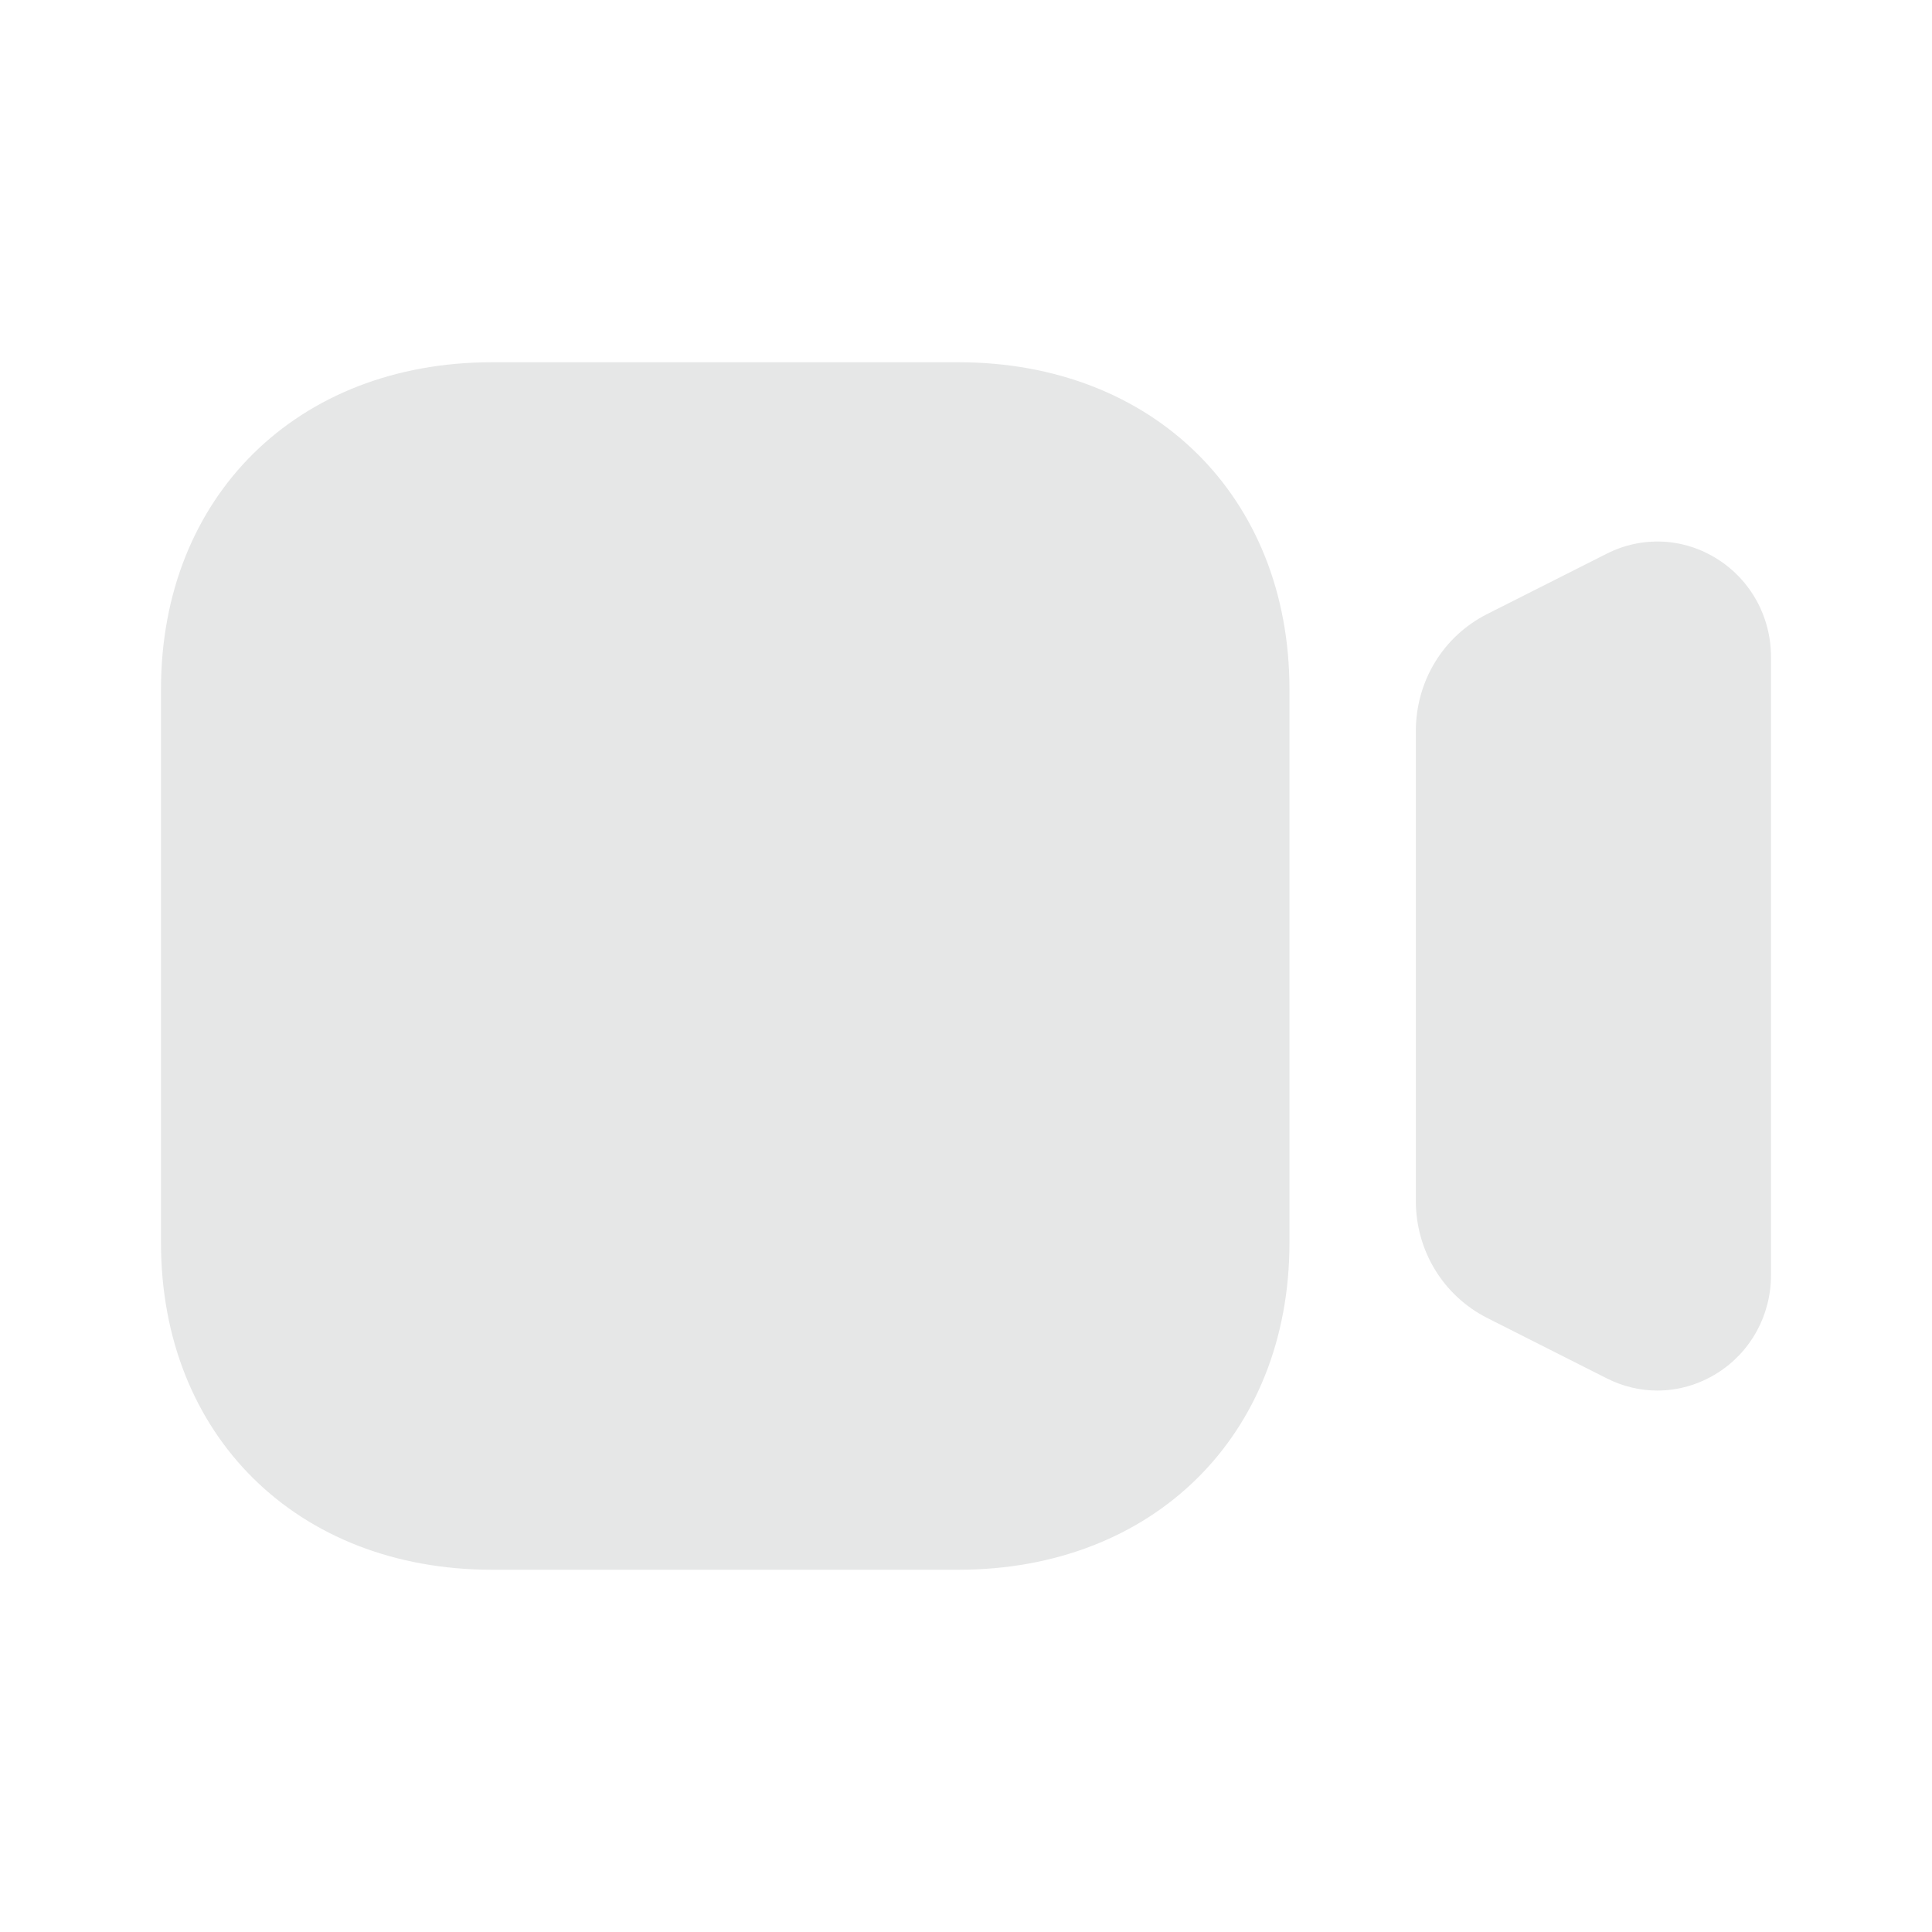 <svg width="24" height="24" viewBox="0 0 24 24" fill="none" xmlns="http://www.w3.org/2000/svg">
<path fill-rule="evenodd" clip-rule="evenodd" d="M6.113 4.5H11.905C14.327 4.5 16.018 6.169 16.018 8.561V15.439C16.018 17.831 14.327 19.5 11.905 19.5H6.113C3.691 19.5 2 17.831 2 15.439V8.561C2 6.169 3.691 4.5 6.113 4.5ZM19.958 6.879C20.397 6.656 20.912 6.679 21.331 6.943C21.75 7.206 22 7.663 22 8.162V15.838C22 16.339 21.75 16.795 21.331 17.058C21.102 17.201 20.846 17.274 20.588 17.274C20.373 17.274 20.158 17.223 19.957 17.121L18.476 16.373C17.928 16.095 17.588 15.537 17.588 14.917V9.083C17.588 8.462 17.928 7.903 18.476 7.627L19.958 6.879Z" fill="#e6e7e7"/>
</svg>
